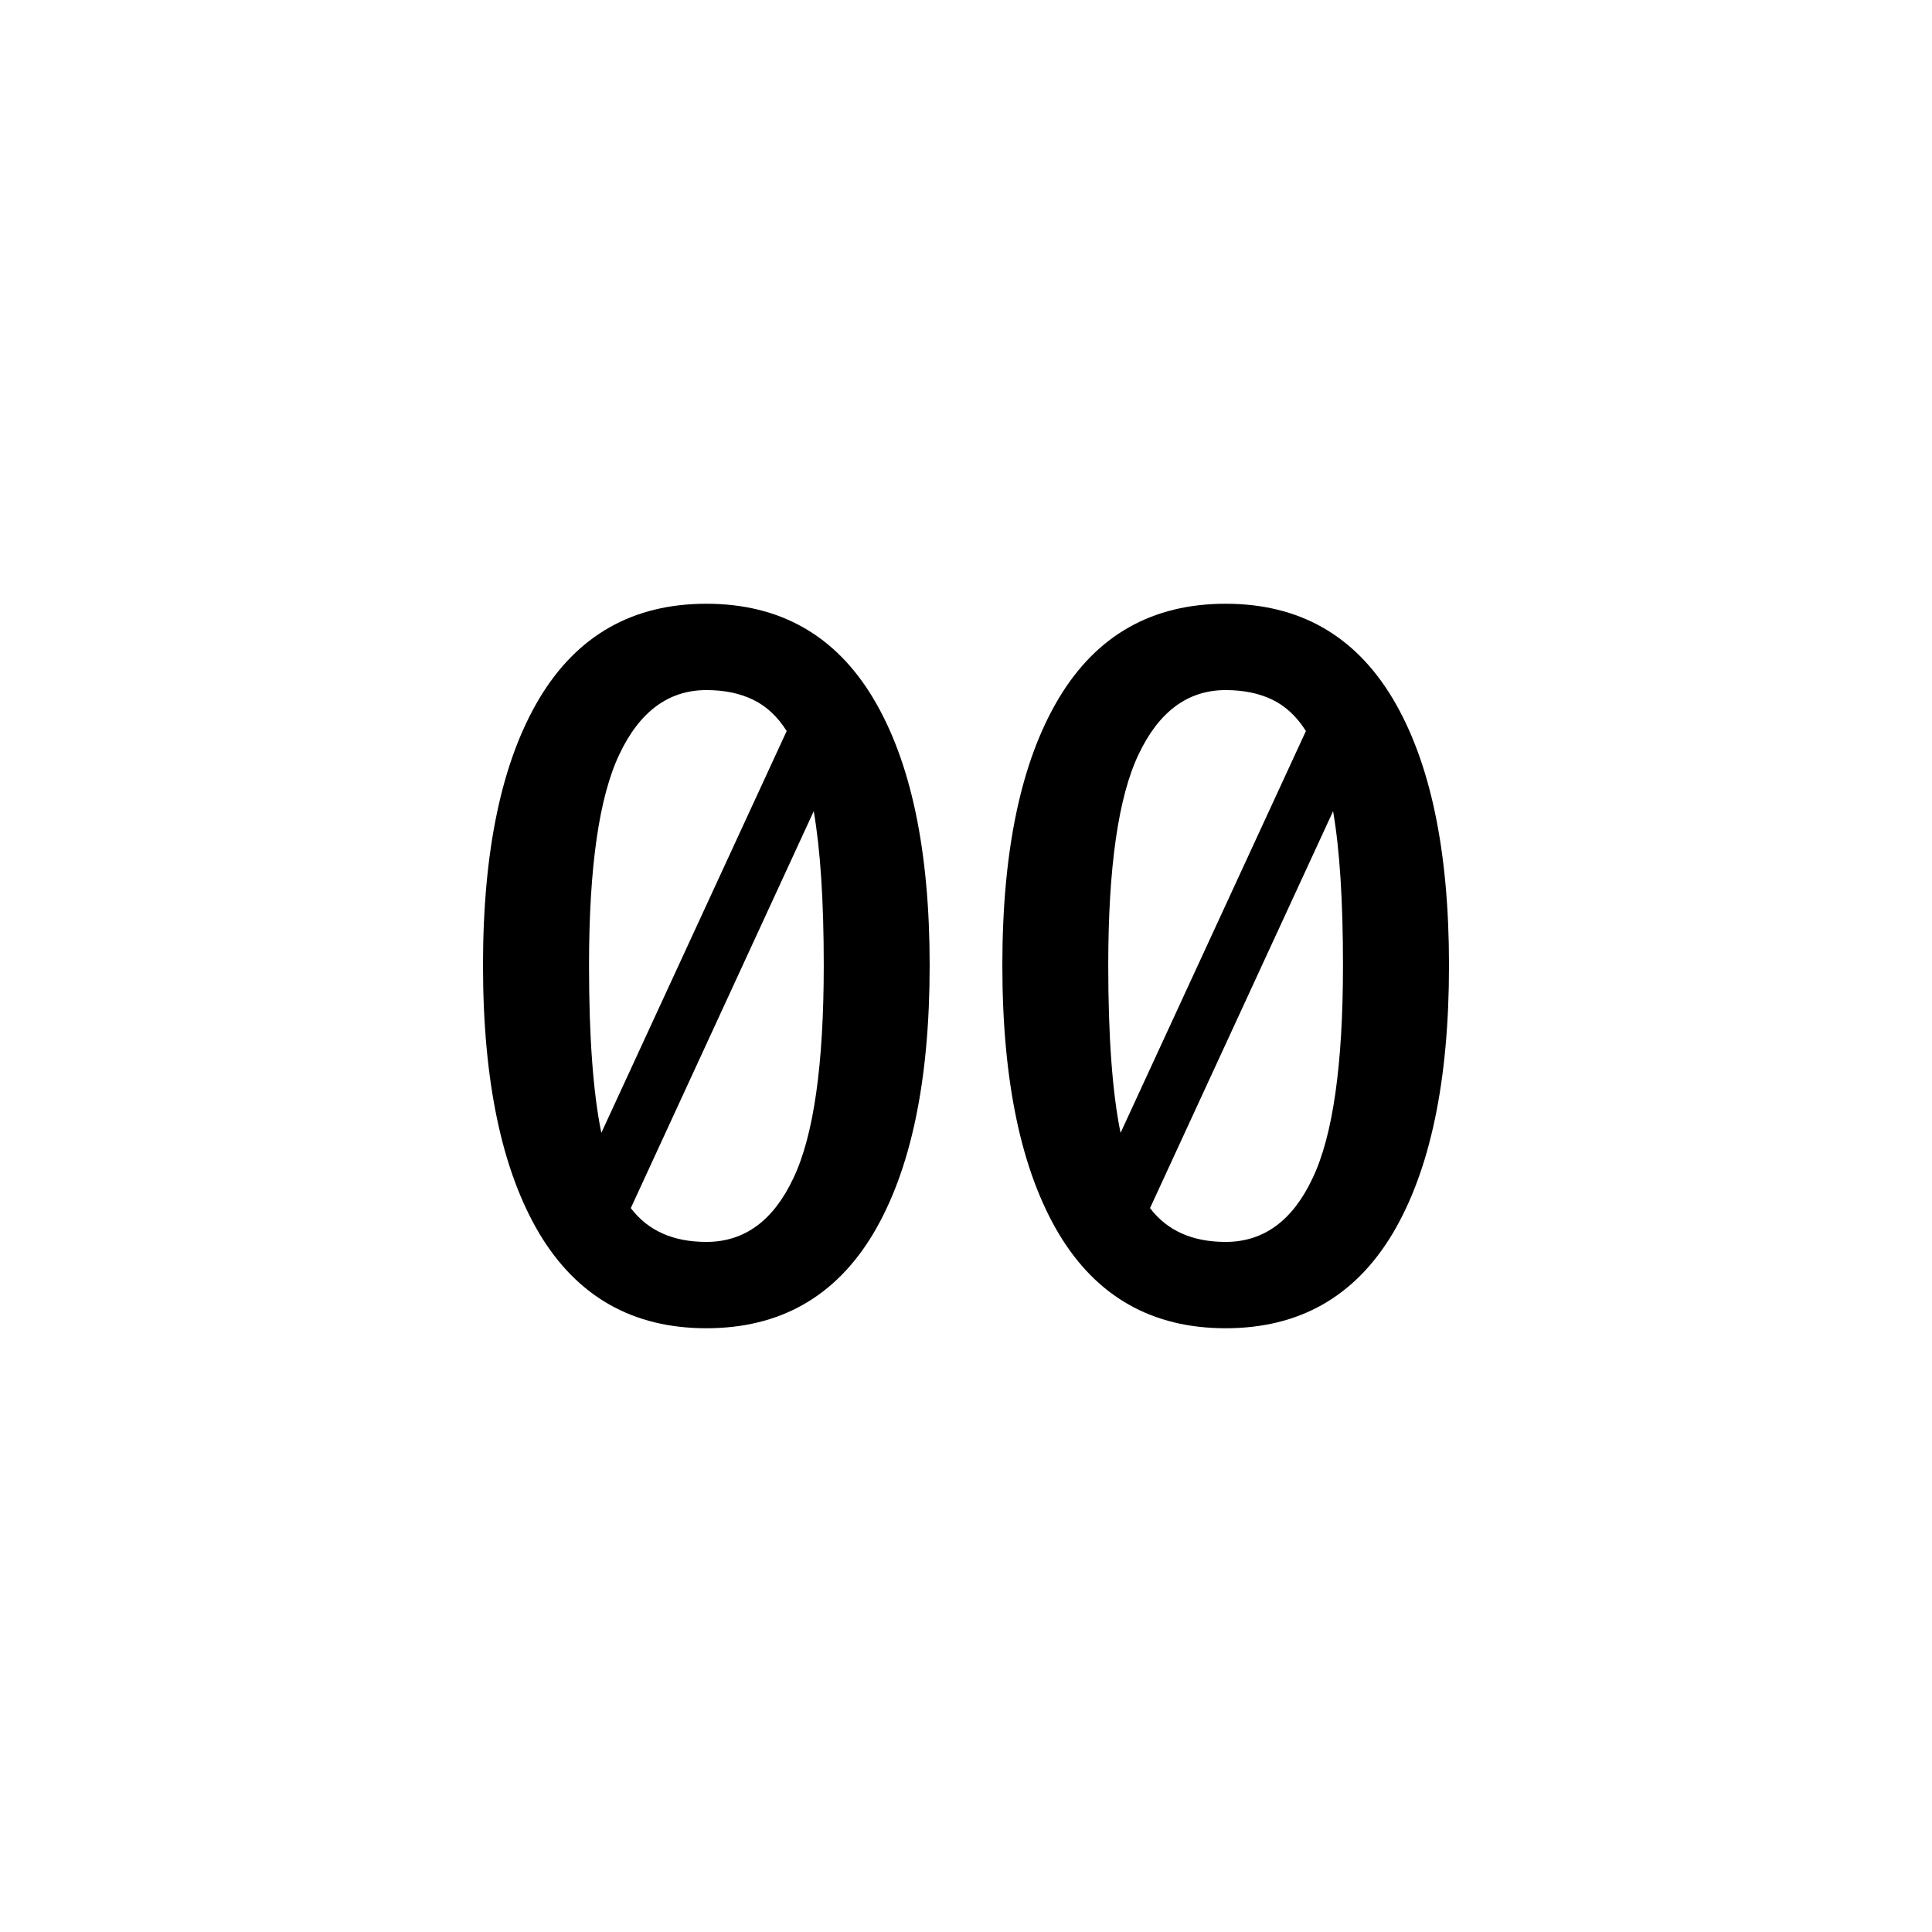 <svg width="16" height="16" viewBox="0 0 16 16" fill="none" xmlns="http://www.w3.org/2000/svg">
<path d="M5.85 5C6.458 5 6.919 5.261 7.231 5.782C7.543 6.303 7.699 7.04 7.699 7.994C7.699 8.953 7.543 9.694 7.231 10.218C6.919 10.739 6.458 11 5.85 11C5.241 11 4.781 10.739 4.468 10.218C4.156 9.694 4 8.953 4 7.994C4 7.04 4.156 6.303 4.468 5.782C4.781 5.261 5.241 5 5.85 5ZM5.85 5.715C5.538 5.715 5.297 5.892 5.13 6.246C4.962 6.597 4.878 7.18 4.878 7.994C4.878 8.587 4.912 9.05 4.98 9.382L6.515 6.054C6.439 5.934 6.346 5.847 6.235 5.794C6.125 5.741 5.997 5.715 5.85 5.715ZM6.822 7.994C6.822 7.461 6.794 7.036 6.739 6.718L5.224 10.005C5.366 10.192 5.574 10.285 5.85 10.285C6.165 10.285 6.405 10.109 6.57 9.758C6.738 9.407 6.822 8.819 6.822 7.994Z" fill="black"/>
<path d="M10.15 5C10.759 5 11.219 5.261 11.532 5.782C11.844 6.303 12 7.04 12 7.994C12 8.953 11.844 9.694 11.532 10.218C11.219 10.739 10.759 11 10.15 11C9.542 11 9.081 10.739 8.769 10.218C8.457 9.694 8.301 8.953 8.301 7.994C8.301 7.04 8.457 6.303 8.769 5.782C9.081 5.261 9.542 5 10.15 5ZM10.15 5.715C9.838 5.715 9.598 5.892 9.43 6.246C9.262 6.597 9.178 7.18 9.178 7.994C9.178 8.587 9.212 9.05 9.28 9.382L10.815 6.054C10.739 5.934 10.646 5.847 10.536 5.794C10.426 5.741 10.297 5.715 10.15 5.715ZM11.122 7.994C11.122 7.461 11.095 7.036 11.04 6.718L9.524 10.005C9.666 10.192 9.875 10.285 10.15 10.285C10.465 10.285 10.705 10.109 10.87 9.758C11.038 9.407 11.122 8.819 11.122 7.994Z" fill="black"/>
</svg>
